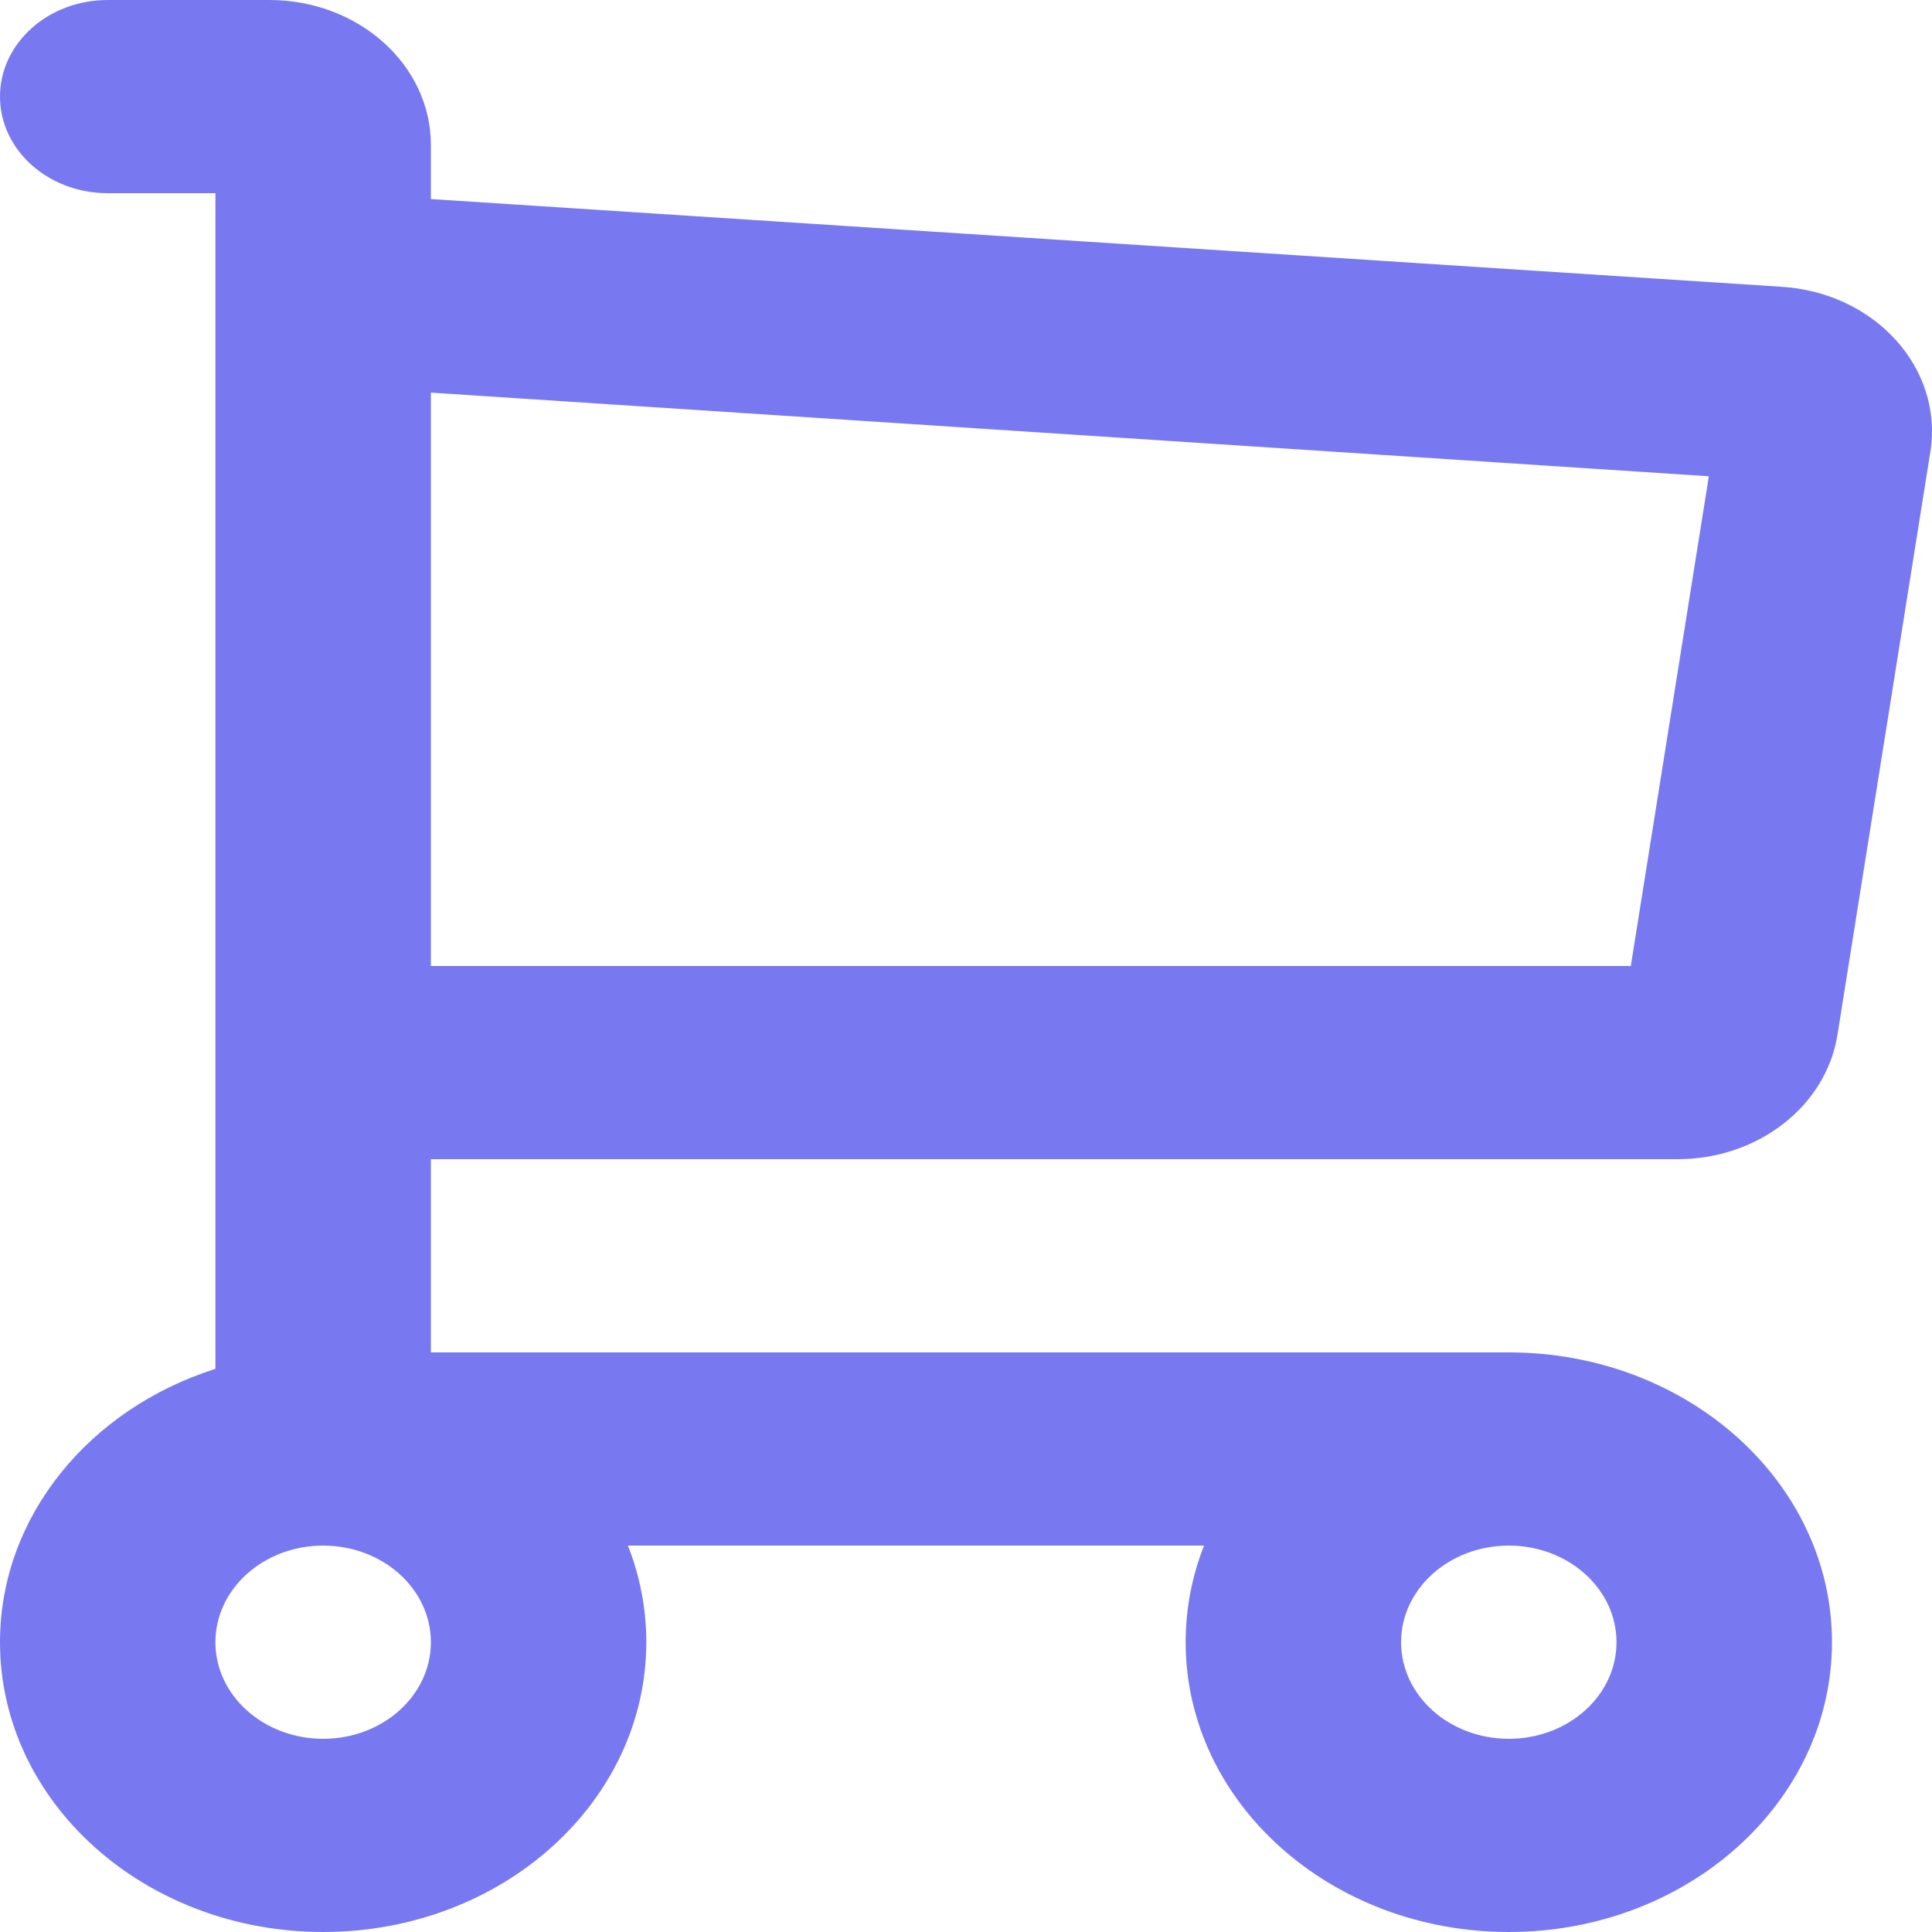 <svg width="40" height="40" viewBox="0 0 40 40" fill="none" xmlns="http://www.w3.org/2000/svg">
<path fill-rule="evenodd" clip-rule="evenodd" d="M0 2C0 0.895 0.998 0 2.23 0H5.575C7.423 0 8.921 1.343 8.921 3V4.121L36.863 5.936C38.811 6.046 40.242 7.622 39.966 9.355L38.043 21.424C37.808 22.902 36.396 24 34.732 24H8.921V28H31.238C34.933 28 37.929 30.686 37.929 34C37.929 37.314 34.933 40 31.238 40C27.543 40 24.548 37.314 24.548 34C24.548 33.299 24.682 32.626 24.928 32H13C13.247 32.626 13.381 33.299 13.381 34C13.381 37.314 10.386 40 6.691 40C2.995 40 0 37.314 0 34C0 31.388 1.862 29.165 4.46 28.341V6.018C4.46 6.007 4.46 5.996 4.46 5.985V4H2.23C0.998 4 0 3.105 0 2ZM8.921 8.129V20H33.764L35.38 9.861L8.921 8.129ZM29.008 34C29.008 32.895 30.007 32 31.238 32C32.47 32 33.468 32.895 33.468 34C33.468 35.105 32.47 36 31.238 36C30.007 36 29.008 35.105 29.008 34ZM4.46 34C4.46 32.895 5.459 32 6.691 32C7.922 32 8.921 32.895 8.921 34C8.921 35.105 7.922 36 6.691 36C5.459 36 4.46 35.105 4.46 34Z" fill="#7879F1"/>
</svg>
